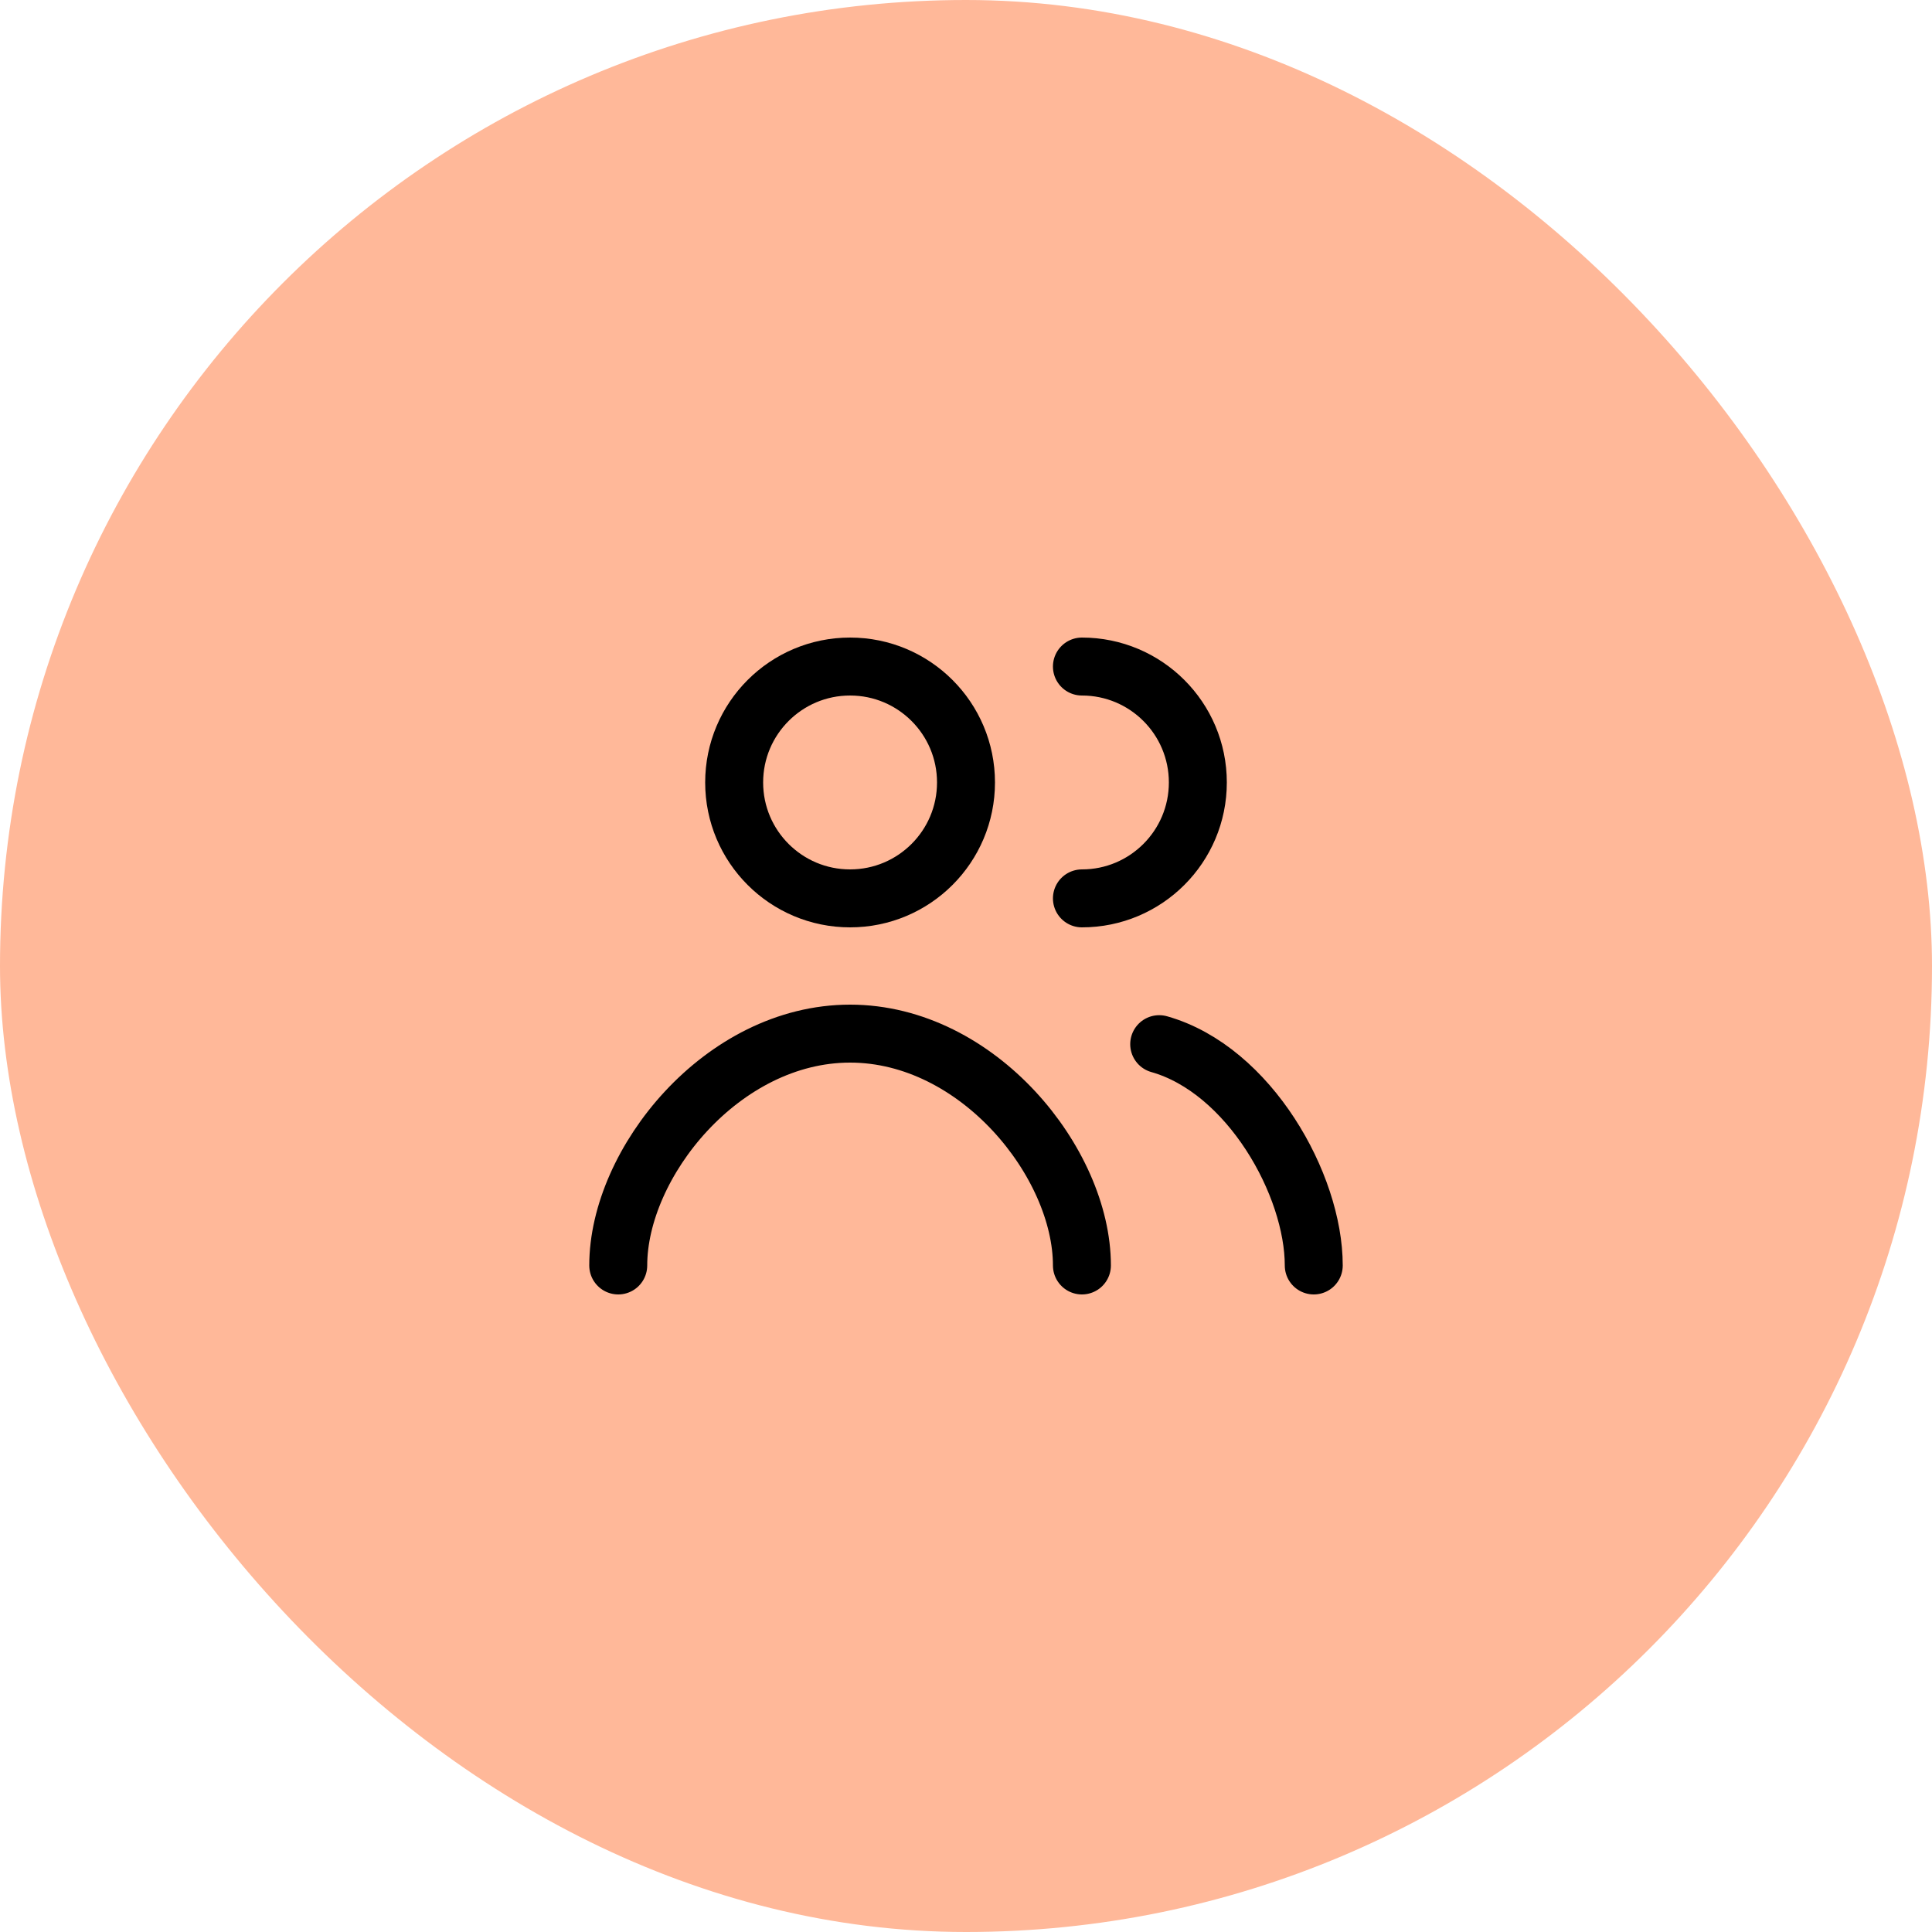 <svg width="50" height="50" viewBox="0 0 50 50" fill="none" xmlns="http://www.w3.org/2000/svg">
<rect width="50" height="50" rx="25" fill="#FFB899"/>
<path d="M34 32.75C34 30.66 32.33 27.682 30 27.023M28 32.75C28 30.099 25.314 26.75 22 26.75C18.686 26.75 16 30.099 16 32.75" stroke="black" stroke-width="1.5" stroke-linecap="round" stroke-linejoin="round"/>
<circle cx="22" cy="20.25" r="3" stroke="black" stroke-width="1.5" stroke-linecap="round" stroke-linejoin="round"/>
<path d="M28 23.25C29.657 23.25 31 21.907 31 20.25C31 18.593 29.657 17.25 28 17.25" stroke="black" stroke-width="1.5" stroke-linecap="round" stroke-linejoin="round"/>
</svg>

